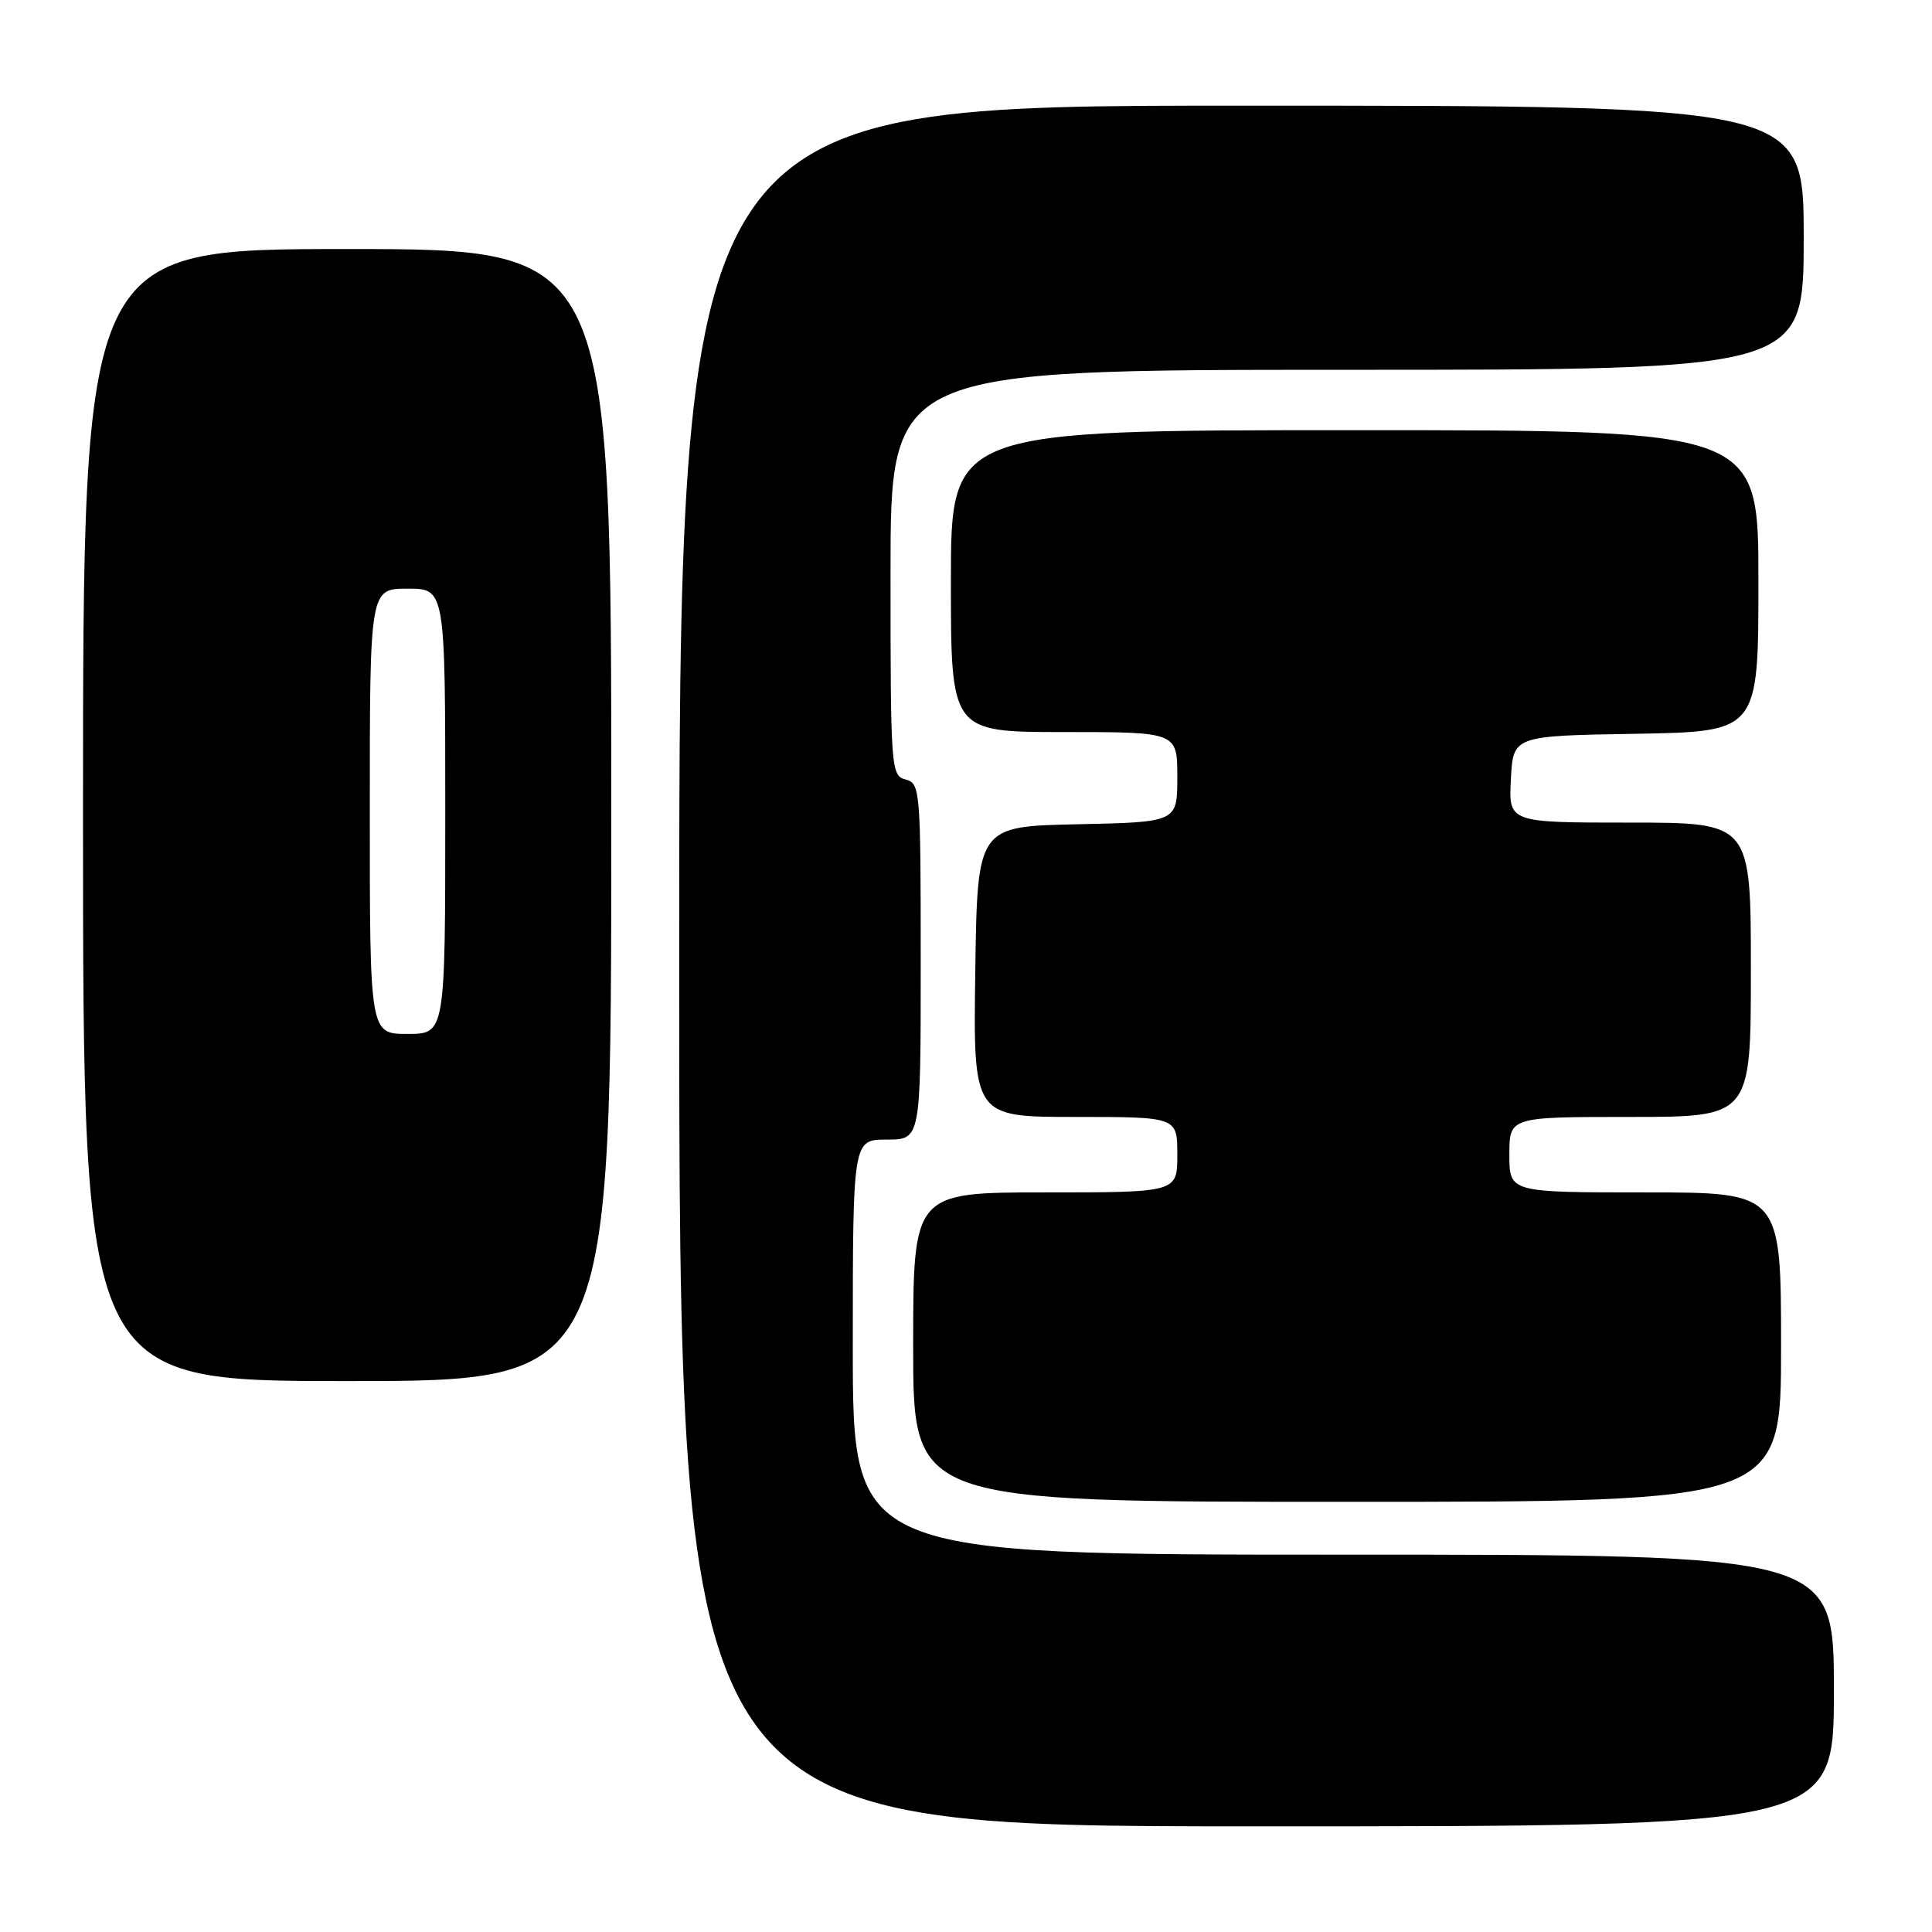 <?xml version="1.0" encoding="UTF-8" standalone="no"?>
<!DOCTYPE svg PUBLIC "-//W3C//DTD SVG 1.1//EN" "http://www.w3.org/Graphics/SVG/1.1/DTD/svg11.dtd" >
<svg xmlns="http://www.w3.org/2000/svg" xmlns:xlink="http://www.w3.org/1999/xlink" version="1.1" viewBox="0 0 256 256">
 <g >
 <path fill="currentColor"
d=" M 243.00 224.00 C 243.00 206.00 243.00 206.00 178.00 206.00 C 113.00 206.00 113.00 206.00 113.00 178.50 C 113.00 151.00 113.00 151.00 117.50 151.00 C 122.00 151.00 122.00 151.00 122.00 127.41 C 122.00 104.65 121.93 103.79 120.00 103.29 C 118.06 102.78 118.00 101.93 118.00 75.88 C 118.00 49.00 118.00 49.00 178.50 49.00 C 239.00 49.00 239.00 49.00 239.00 31.50 C 239.00 14.00 239.00 14.00 164.50 14.00 C 90.00 14.00 90.00 14.00 90.00 128.00 C 90.00 242.00 90.00 242.00 166.50 242.00 C 243.00 242.00 243.00 242.00 243.00 224.00 Z  M 236.00 178.50 C 236.00 158.00 236.00 158.00 218.00 158.00 C 200.00 158.00 200.00 158.00 200.00 153.00 C 200.00 148.00 200.00 148.00 216.00 148.00 C 232.00 148.00 232.00 148.00 232.00 128.50 C 232.00 109.00 232.00 109.00 215.95 109.00 C 199.90 109.00 199.90 109.00 200.20 103.25 C 200.50 97.50 200.50 97.50 216.75 97.23 C 233.00 96.95 233.00 96.95 233.00 76.98 C 233.00 57.00 233.00 57.00 179.50 57.00 C 126.00 57.00 126.00 57.00 126.00 77.00 C 126.00 97.00 126.00 97.00 141.00 97.00 C 156.00 97.00 156.00 97.00 156.00 102.97 C 156.00 108.94 156.00 108.94 142.75 109.22 C 129.50 109.50 129.50 109.50 129.23 128.75 C 128.96 148.00 128.96 148.00 142.48 148.00 C 156.00 148.00 156.00 148.00 156.00 153.00 C 156.00 158.00 156.00 158.00 138.50 158.00 C 121.00 158.00 121.00 158.00 121.00 178.50 C 121.00 199.00 121.00 199.00 178.50 199.00 C 236.00 199.00 236.00 199.00 236.00 178.50 Z  M 81.00 108.00 C 81.00 33.00 81.00 33.00 46.00 33.00 C 11.00 33.00 11.00 33.00 11.00 108.00 C 11.00 183.00 11.00 183.00 46.00 183.00 C 81.00 183.00 81.00 183.00 81.00 108.00 Z  M 49.00 107.50 C 49.00 78.00 49.00 78.00 54.00 78.00 C 59.00 78.00 59.00 78.00 59.00 107.50 C 59.00 137.00 59.00 137.00 54.00 137.00 C 49.00 137.00 49.00 137.00 49.00 107.50 Z "/>
</g>
</svg>